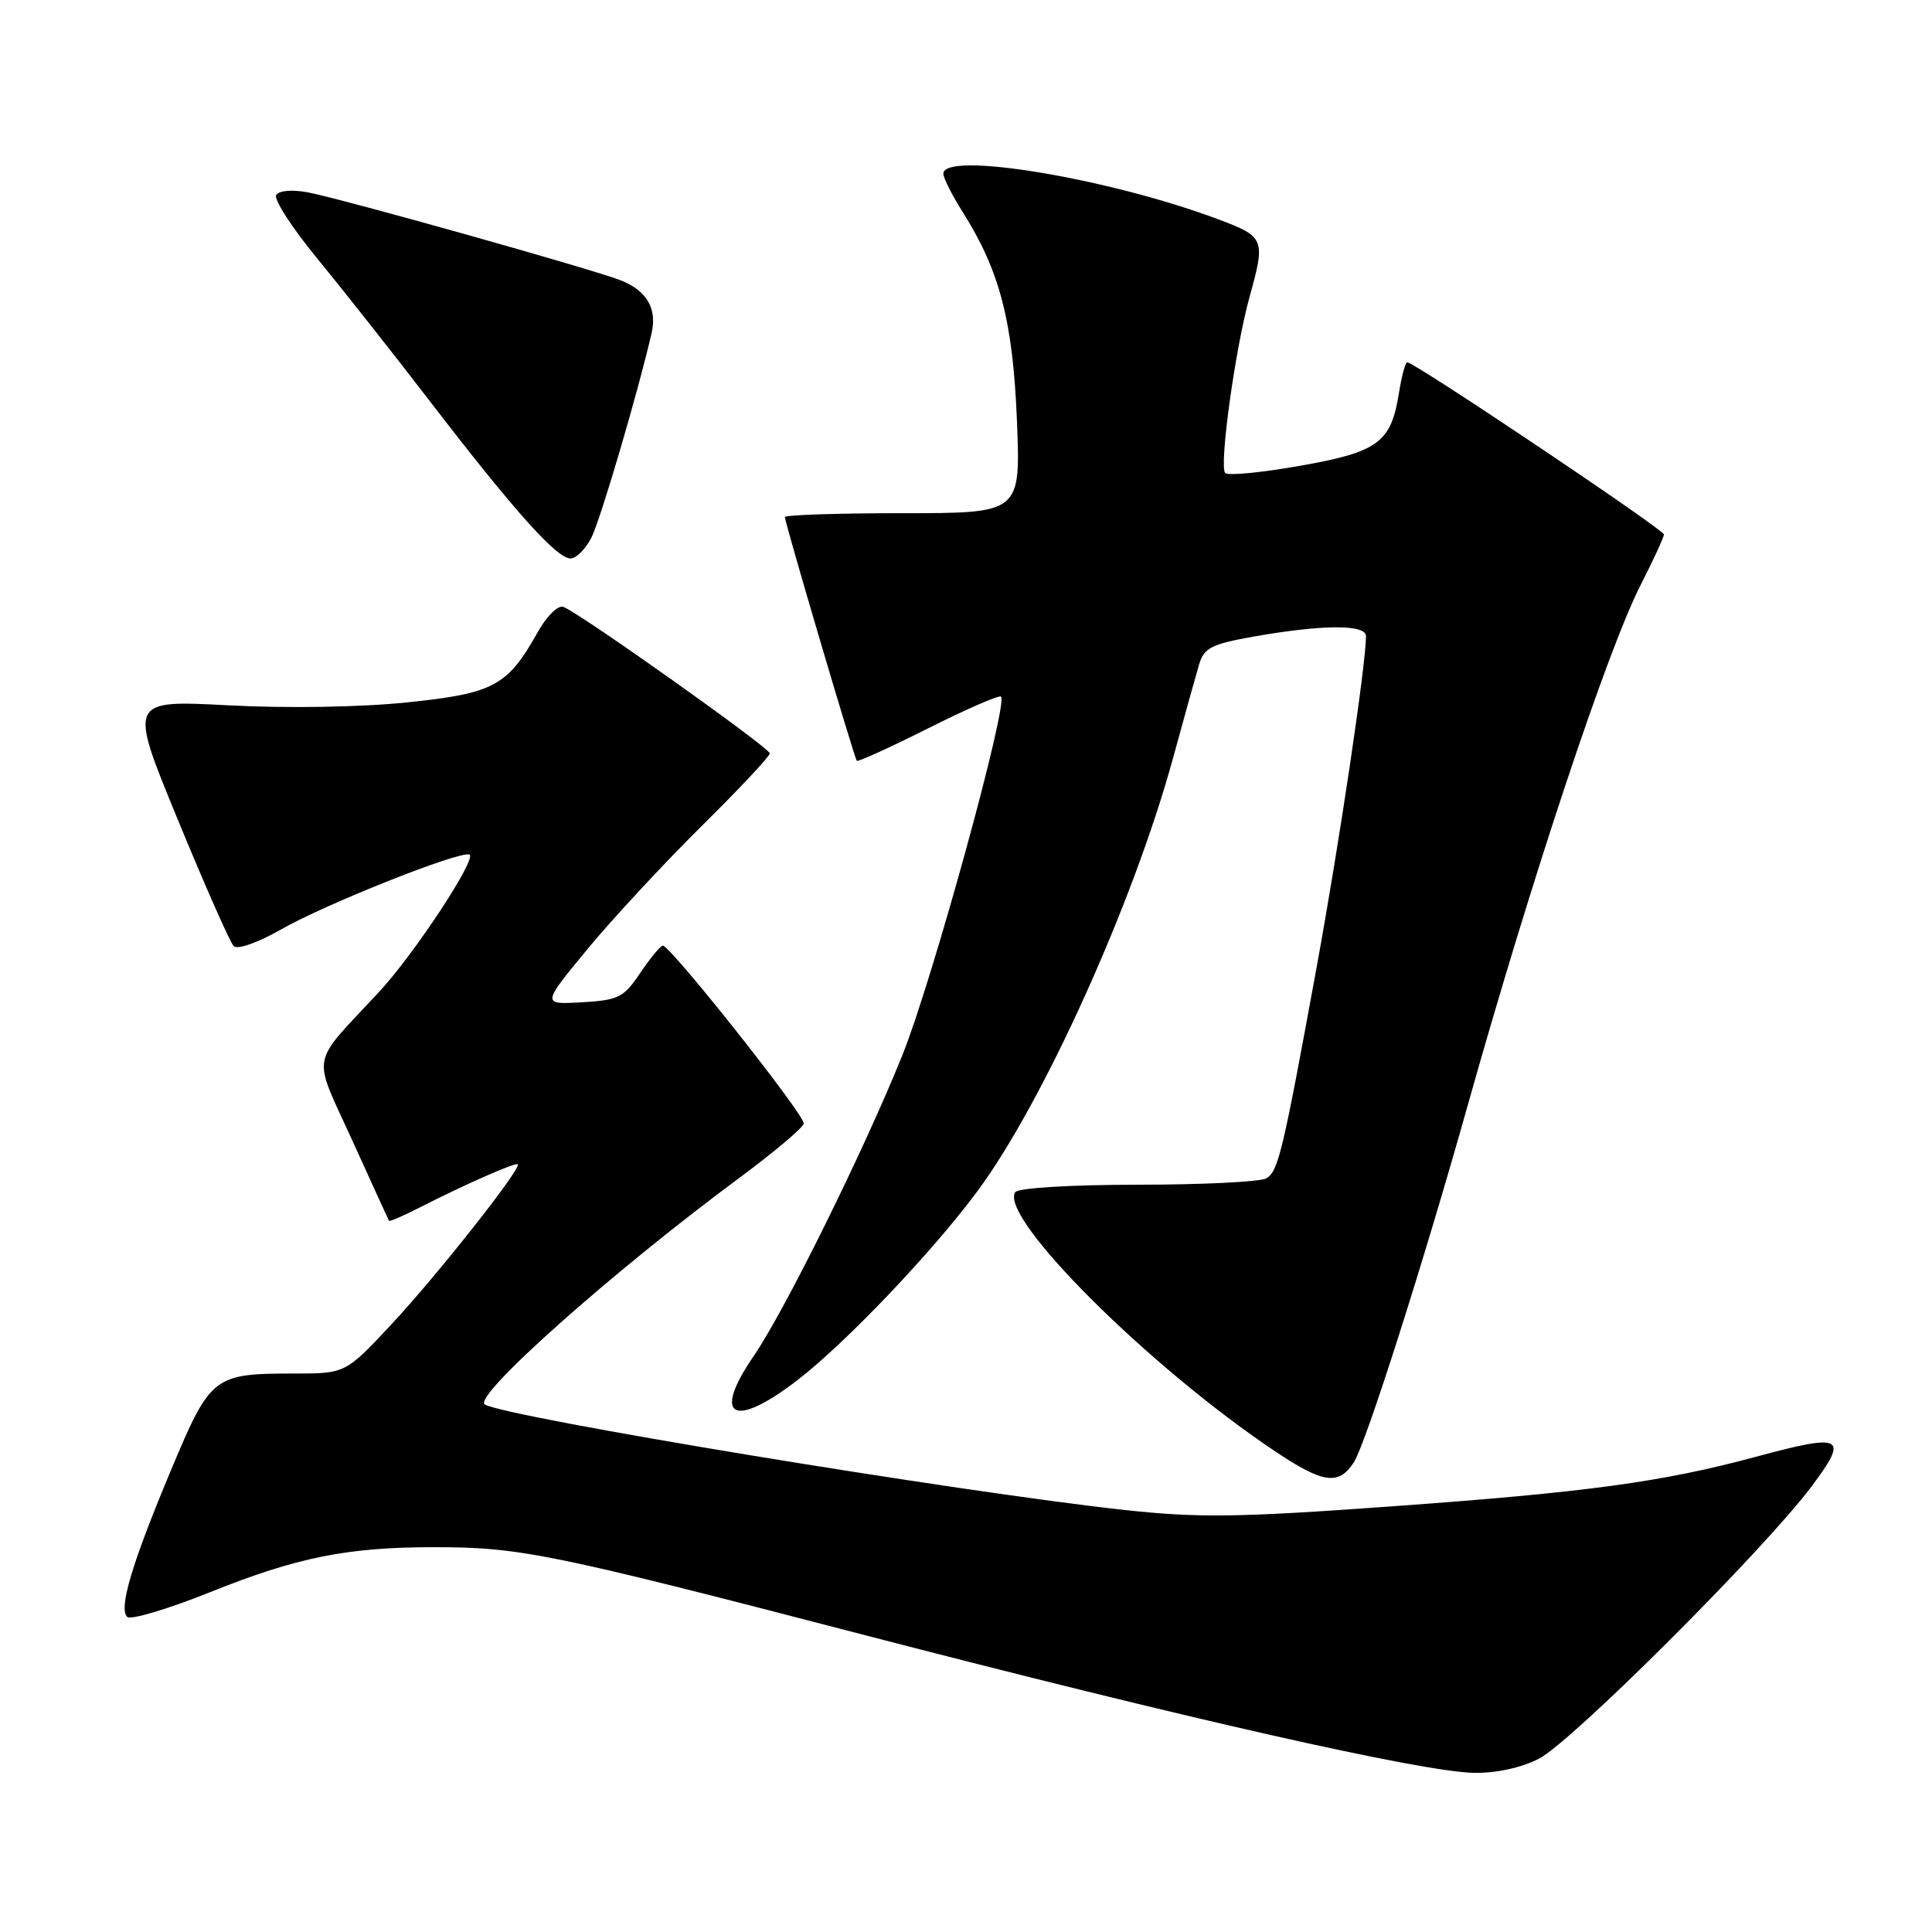 <?xml version="1.0" encoding="UTF-8" standalone="no"?>
<!DOCTYPE svg PUBLIC "-//W3C//DTD SVG 1.1//EN" "http://www.w3.org/Graphics/SVG/1.1/DTD/svg11.dtd" >
<svg xmlns="http://www.w3.org/2000/svg" xmlns:xlink="http://www.w3.org/1999/xlink" version="1.1" viewBox="0 0 256 256">
 <g >
 <path fill="currentColor"
d=" M 203.91 233.04 C 208.24 230.84 233.80 205.31 240.04 196.96 C 245.02 190.30 244.27 189.90 232.67 193.03 C 220.26 196.38 210.27 197.74 184.27 199.61 C 164.01 201.08 158.80 201.14 149.00 200.08 C 126.94 197.67 67.42 187.86 64.25 186.11 C 62.48 185.13 81.09 168.56 98.00 156.05 C 102.67 152.59 106.50 149.35 106.50 148.86 C 106.50 147.57 88.64 125.05 87.81 125.30 C 87.43 125.41 86.07 127.08 84.78 129.00 C 82.65 132.17 81.93 132.53 77.11 132.81 C 71.78 133.11 71.78 133.11 77.80 125.81 C 81.12 121.79 87.92 114.46 92.91 109.52 C 97.91 104.58 102.00 100.22 102.00 99.83 C 102.00 99.09 76.91 81.29 74.66 80.42 C 73.95 80.15 72.47 81.60 71.27 83.73 C 67.23 90.92 65.47 91.87 53.95 93.07 C 47.77 93.71 38.09 93.87 30.27 93.46 C 17.03 92.76 17.03 92.76 23.57 108.63 C 27.16 117.36 30.49 124.89 30.97 125.37 C 31.46 125.86 34.17 124.91 37.21 123.17 C 43.05 119.83 60.79 112.76 62.19 113.23 C 63.32 113.61 54.91 126.41 50.17 131.50 C 40.98 141.39 41.34 139.36 46.67 151.09 C 49.27 156.82 51.46 161.61 51.54 161.76 C 51.61 161.90 53.44 161.11 55.59 160.01 C 61.59 156.95 68.32 153.98 68.61 154.28 C 69.13 154.80 57.82 169.12 51.86 175.49 C 45.77 182.00 45.77 182.00 38.95 182.00 C 28.30 182.00 27.89 182.32 22.71 194.68 C 17.48 207.15 15.70 213.10 16.85 214.25 C 17.29 214.69 22.23 213.22 27.82 210.98 C 39.34 206.35 46.01 205.01 57.50 205.01 C 68.93 205.01 72.80 205.80 114.27 216.58 C 157.02 227.69 188.37 234.78 195.29 234.91 C 198.23 234.97 201.56 234.24 203.91 233.04 Z  M 179.40 193.75 C 180.97 191.31 188.62 167.33 194.47 146.50 C 202.88 116.56 213.00 86.11 217.40 77.50 C 219.08 74.20 220.47 71.20 220.48 70.82 C 220.50 70.19 187.43 48.00 186.46 48.00 C 186.22 48.00 185.73 49.83 185.37 52.06 C 184.32 58.65 182.64 59.89 172.26 61.72 C 167.18 62.62 162.72 63.05 162.35 62.68 C 161.51 61.84 163.66 46.26 165.57 39.35 C 167.71 31.64 167.60 31.37 161.32 29.02 C 146.83 23.60 125.00 19.99 125.00 23.02 C 125.00 23.58 126.17 25.90 127.60 28.16 C 132.48 35.90 134.22 42.59 134.75 55.75 C 135.24 68.00 135.24 68.00 119.62 68.00 C 111.03 68.00 104.00 68.23 104.00 68.52 C 104.00 69.24 113.20 100.43 113.53 100.81 C 113.67 100.98 117.94 99.04 123.00 96.50 C 128.06 93.96 132.40 92.07 132.64 92.30 C 133.62 93.28 123.52 130.00 119.56 139.84 C 114.53 152.34 103.97 173.71 99.87 179.68 C 94.27 187.84 97.18 189.42 105.71 182.84 C 112.10 177.91 123.63 165.80 129.54 157.80 C 138.24 146.05 150.18 119.61 155.42 100.50 C 156.92 95.00 158.49 89.38 158.90 88.00 C 159.54 85.85 160.55 85.34 166.07 84.36 C 175.21 82.74 181.00 82.71 181.00 84.29 C 181.00 88.02 177.46 111.78 174.46 128.16 C 169.99 152.63 169.39 155.14 167.82 156.13 C 167.10 156.59 159.44 156.98 150.81 156.98 C 141.67 156.99 134.87 157.41 134.51 157.98 C 132.42 161.37 152.28 181.16 168.99 192.33 C 175.34 196.58 177.40 196.86 179.40 193.75 Z  M 78.36 71.25 C 79.56 68.90 84.63 51.66 86.35 44.09 C 87.08 40.88 85.69 38.52 82.29 37.16 C 78.65 35.71 45.31 26.34 40.75 25.48 C 38.70 25.10 36.97 25.25 36.60 25.84 C 36.25 26.40 38.67 30.15 41.98 34.18 C 45.29 38.21 52.15 46.90 57.22 53.50 C 68.25 67.84 73.78 74.00 75.60 74.00 C 76.34 74.00 77.58 72.76 78.36 71.25 Z "/>
</g>
</svg>